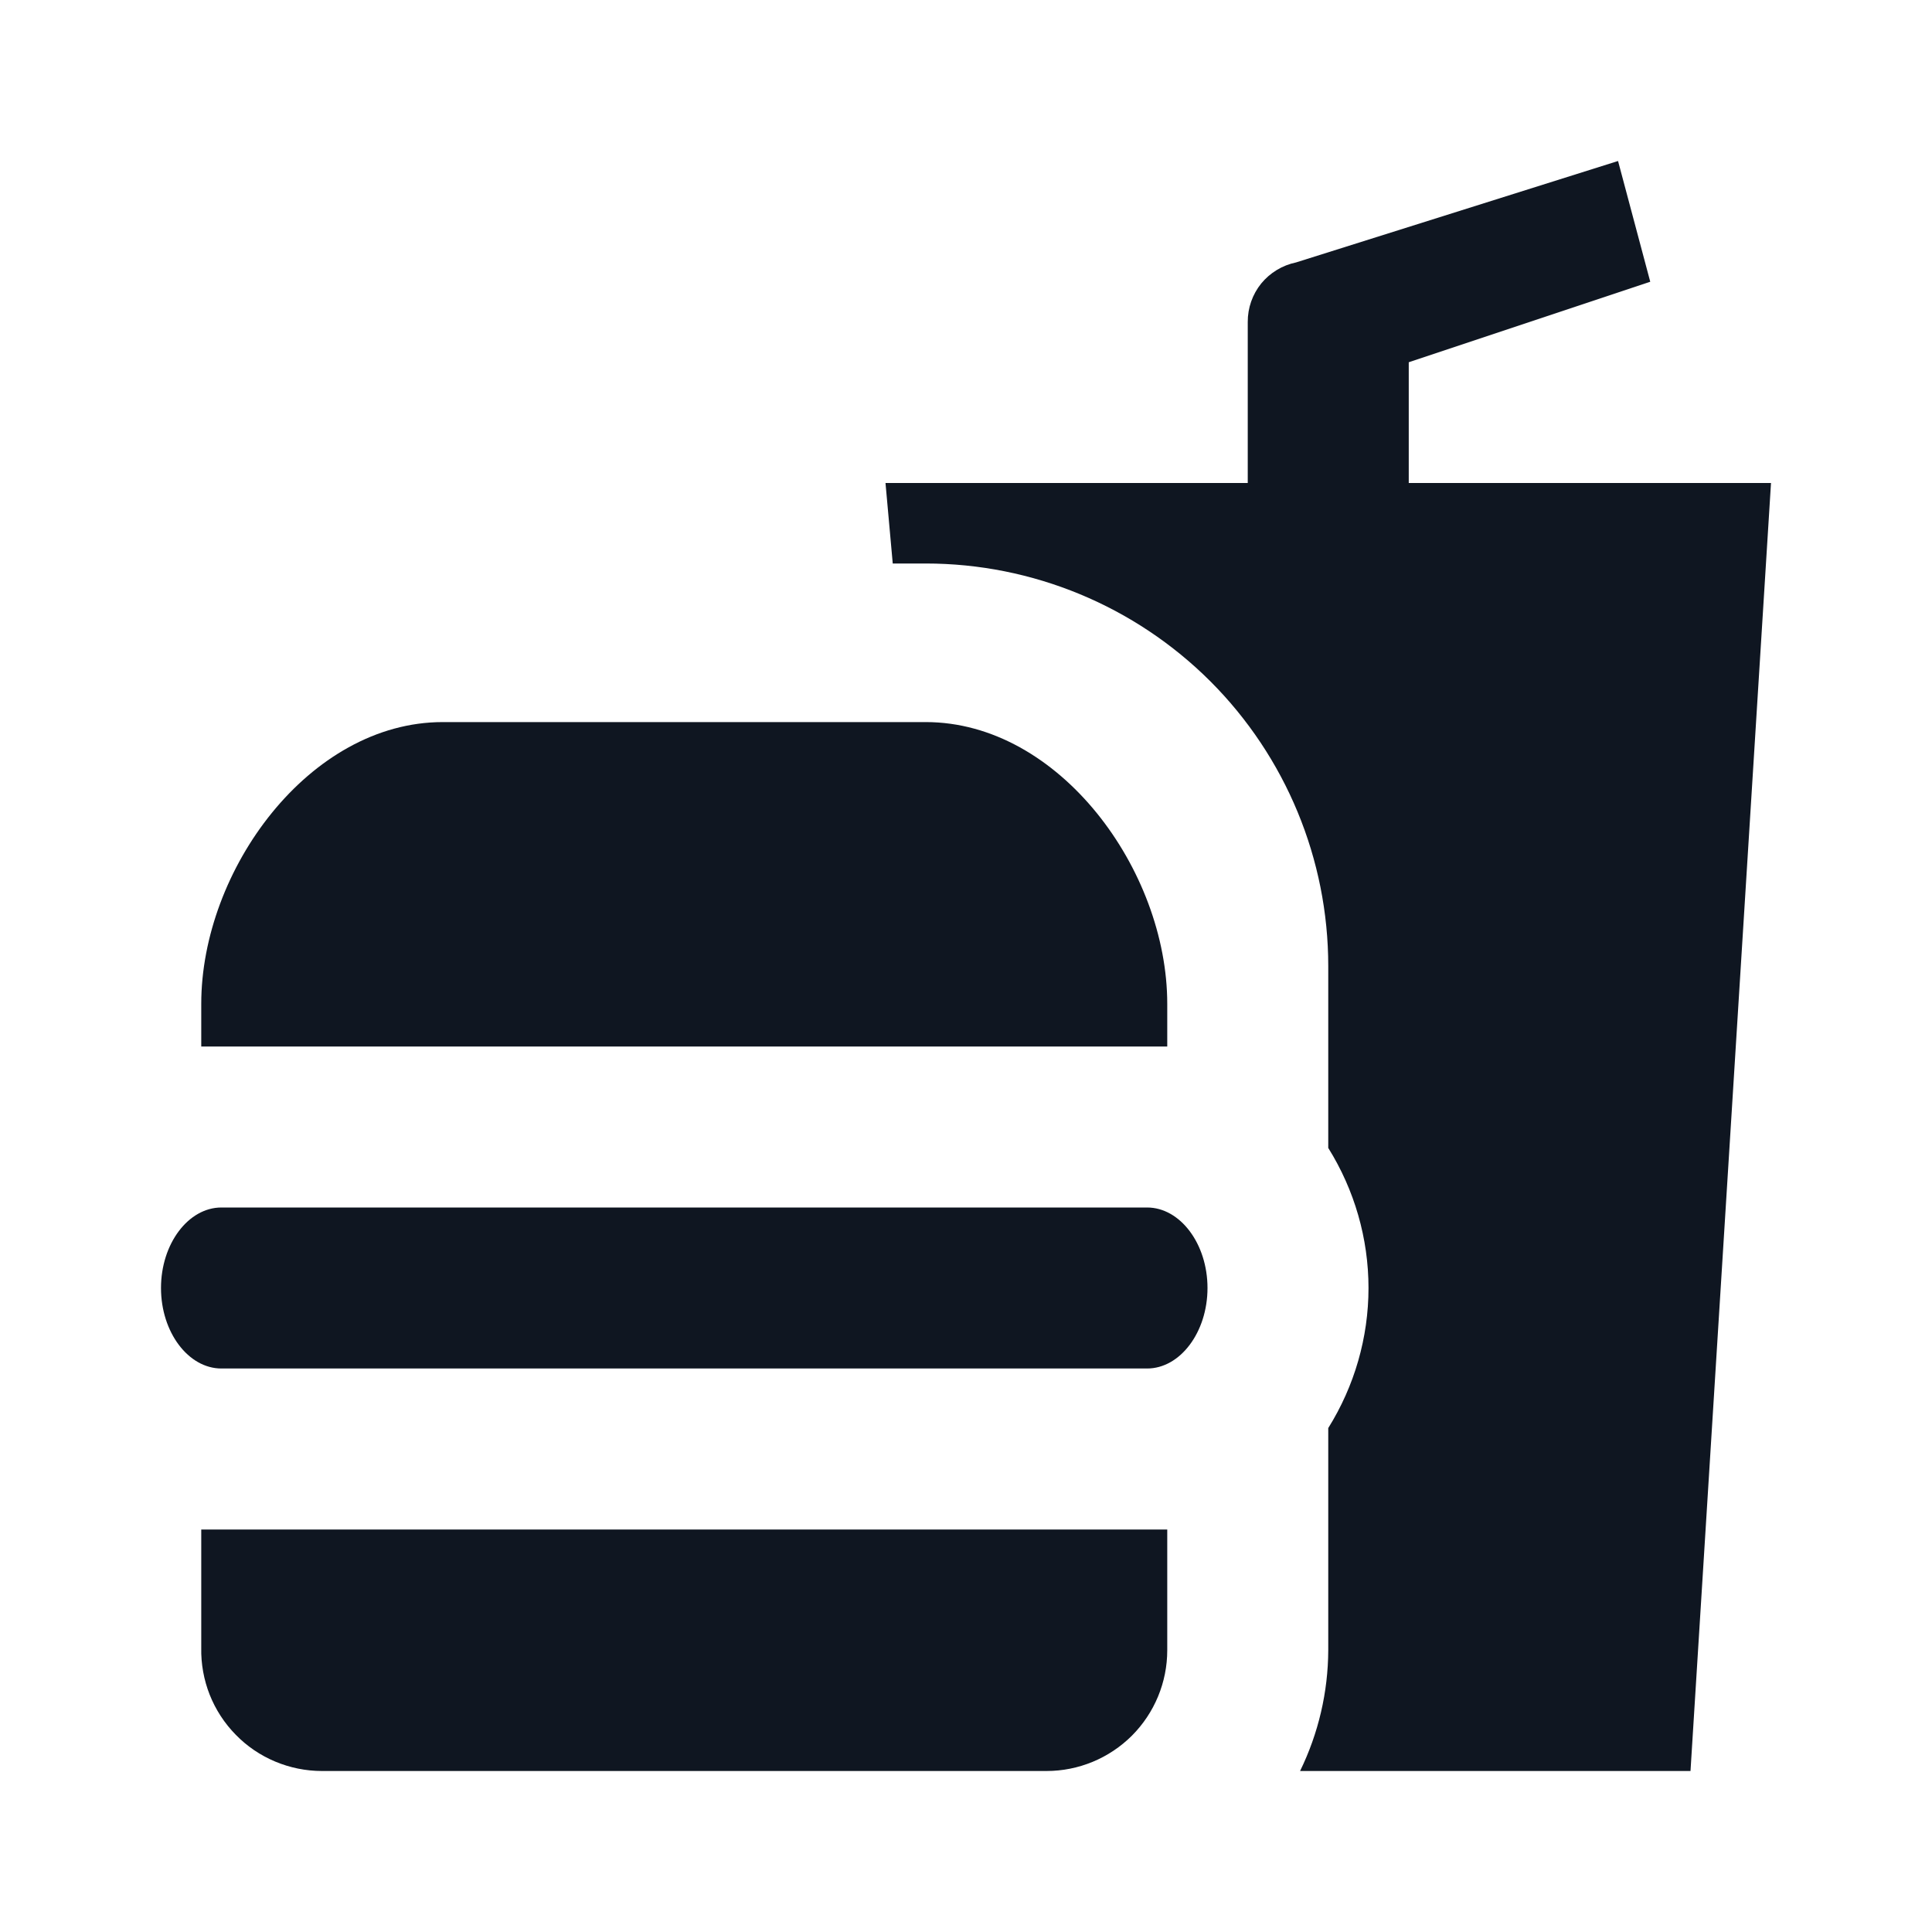 <svg width="24" height="24" viewBox="0 0 24 24" fill="none" xmlns="http://www.w3.org/2000/svg">
<path d="M22 6L21 22H16.15C16.378 21.533 16.498 21.02 16.5 20.5V17.74C16.826 17.218 17 16.615 17 16C17 15.385 16.826 14.782 16.5 14.26V12C16.5 10.674 15.973 9.402 15.036 8.464C14.098 7.527 12.826 7 11.5 7H11.09L11 6H15.5V4C15.499 3.826 15.558 3.657 15.667 3.522C15.777 3.388 15.93 3.295 16.1 3.26L20.1 2L20.5 3.5L17.5 4.5V6H22ZM2.5 20.47C2.496 20.669 2.532 20.868 2.605 21.053C2.679 21.239 2.789 21.408 2.929 21.55C3.068 21.693 3.235 21.806 3.419 21.883C3.603 21.96 3.8 22 4 22H13C13.398 22 13.779 21.842 14.061 21.561C14.342 21.279 14.5 20.898 14.5 20.5V19H2.5V20.47ZM14.5 12.47C14.5 10.81 13.16 8.97 11.5 8.97H5.5C3.84 8.97 2.5 10.81 2.5 12.47V13H14.5V12.47ZM14.25 15H2.75C2.34 15 2 15.45 2 16C2 16.55 2.34 17 2.75 17H14.25C14.66 17 15 16.55 15 16C15 15.45 14.66 15 14.25 15Z" fill="#0F1621"/>
</svg>

